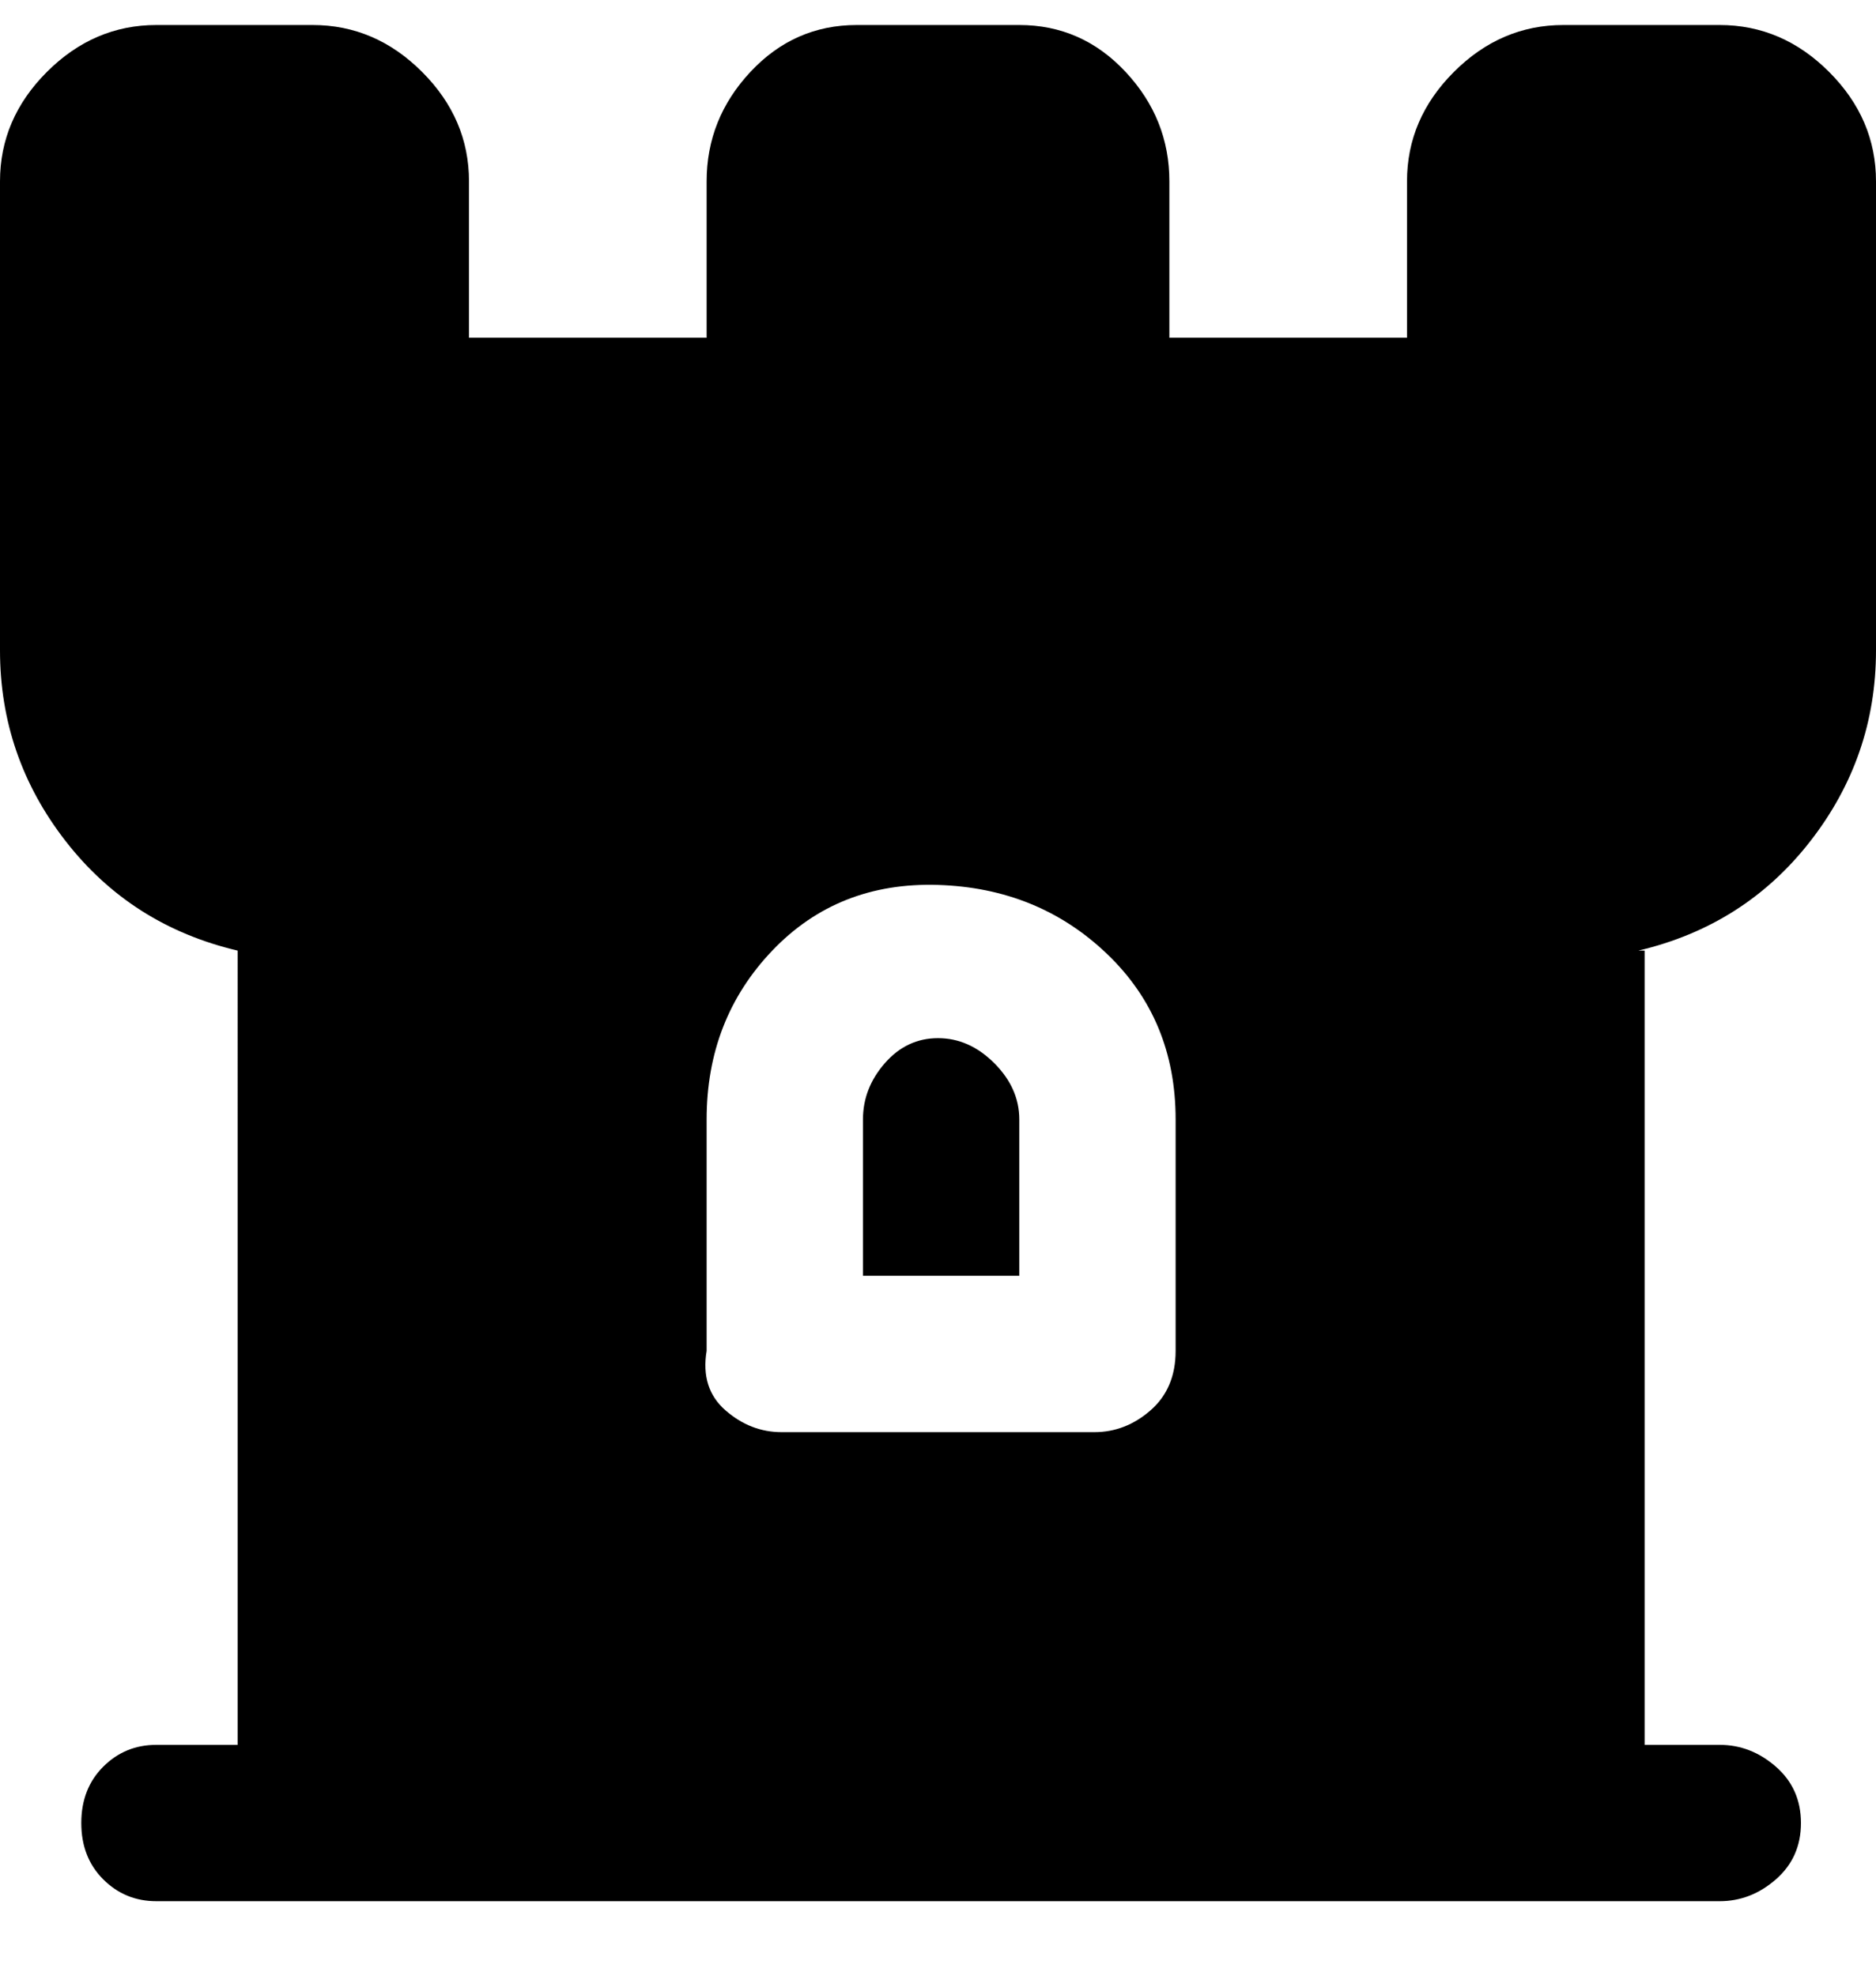 <svg viewBox="0 0 300 316" xmlns="http://www.w3.org/2000/svg"><path d="M163 179v25h-25v-25q0-5 3.5-9t8.5-4q5 0 9 4t4 9zm100-27v127h12q5 0 9 3.5t4 9q0 5.5-4 9t-9 3.5H25q-5 0-8.5-3.5t-3.5-9q0-5.5 3.5-9T25 279h13V152q-17-4-27.5-17.5T0 104V29q0-10 7.5-17.5T25 4h25q10 0 17.5 7.5T75 29v25h38V29q0-10 7-17.5T137 4h26q10 0 17 7.5t7 17.5v25h38V29q0-10 7.5-17.5T250 4h25q10 0 17.5 7.5T300 29v75q0 17-10.5 30.5T262 152h1zm-75 27q0-16-11-26.5t-27-11q-16-.5-26.5 10.5T113 179v37q-1 6 3 9.5t9 3.5h50q5 0 9-3.5t4-9.5v-37z"/></svg>